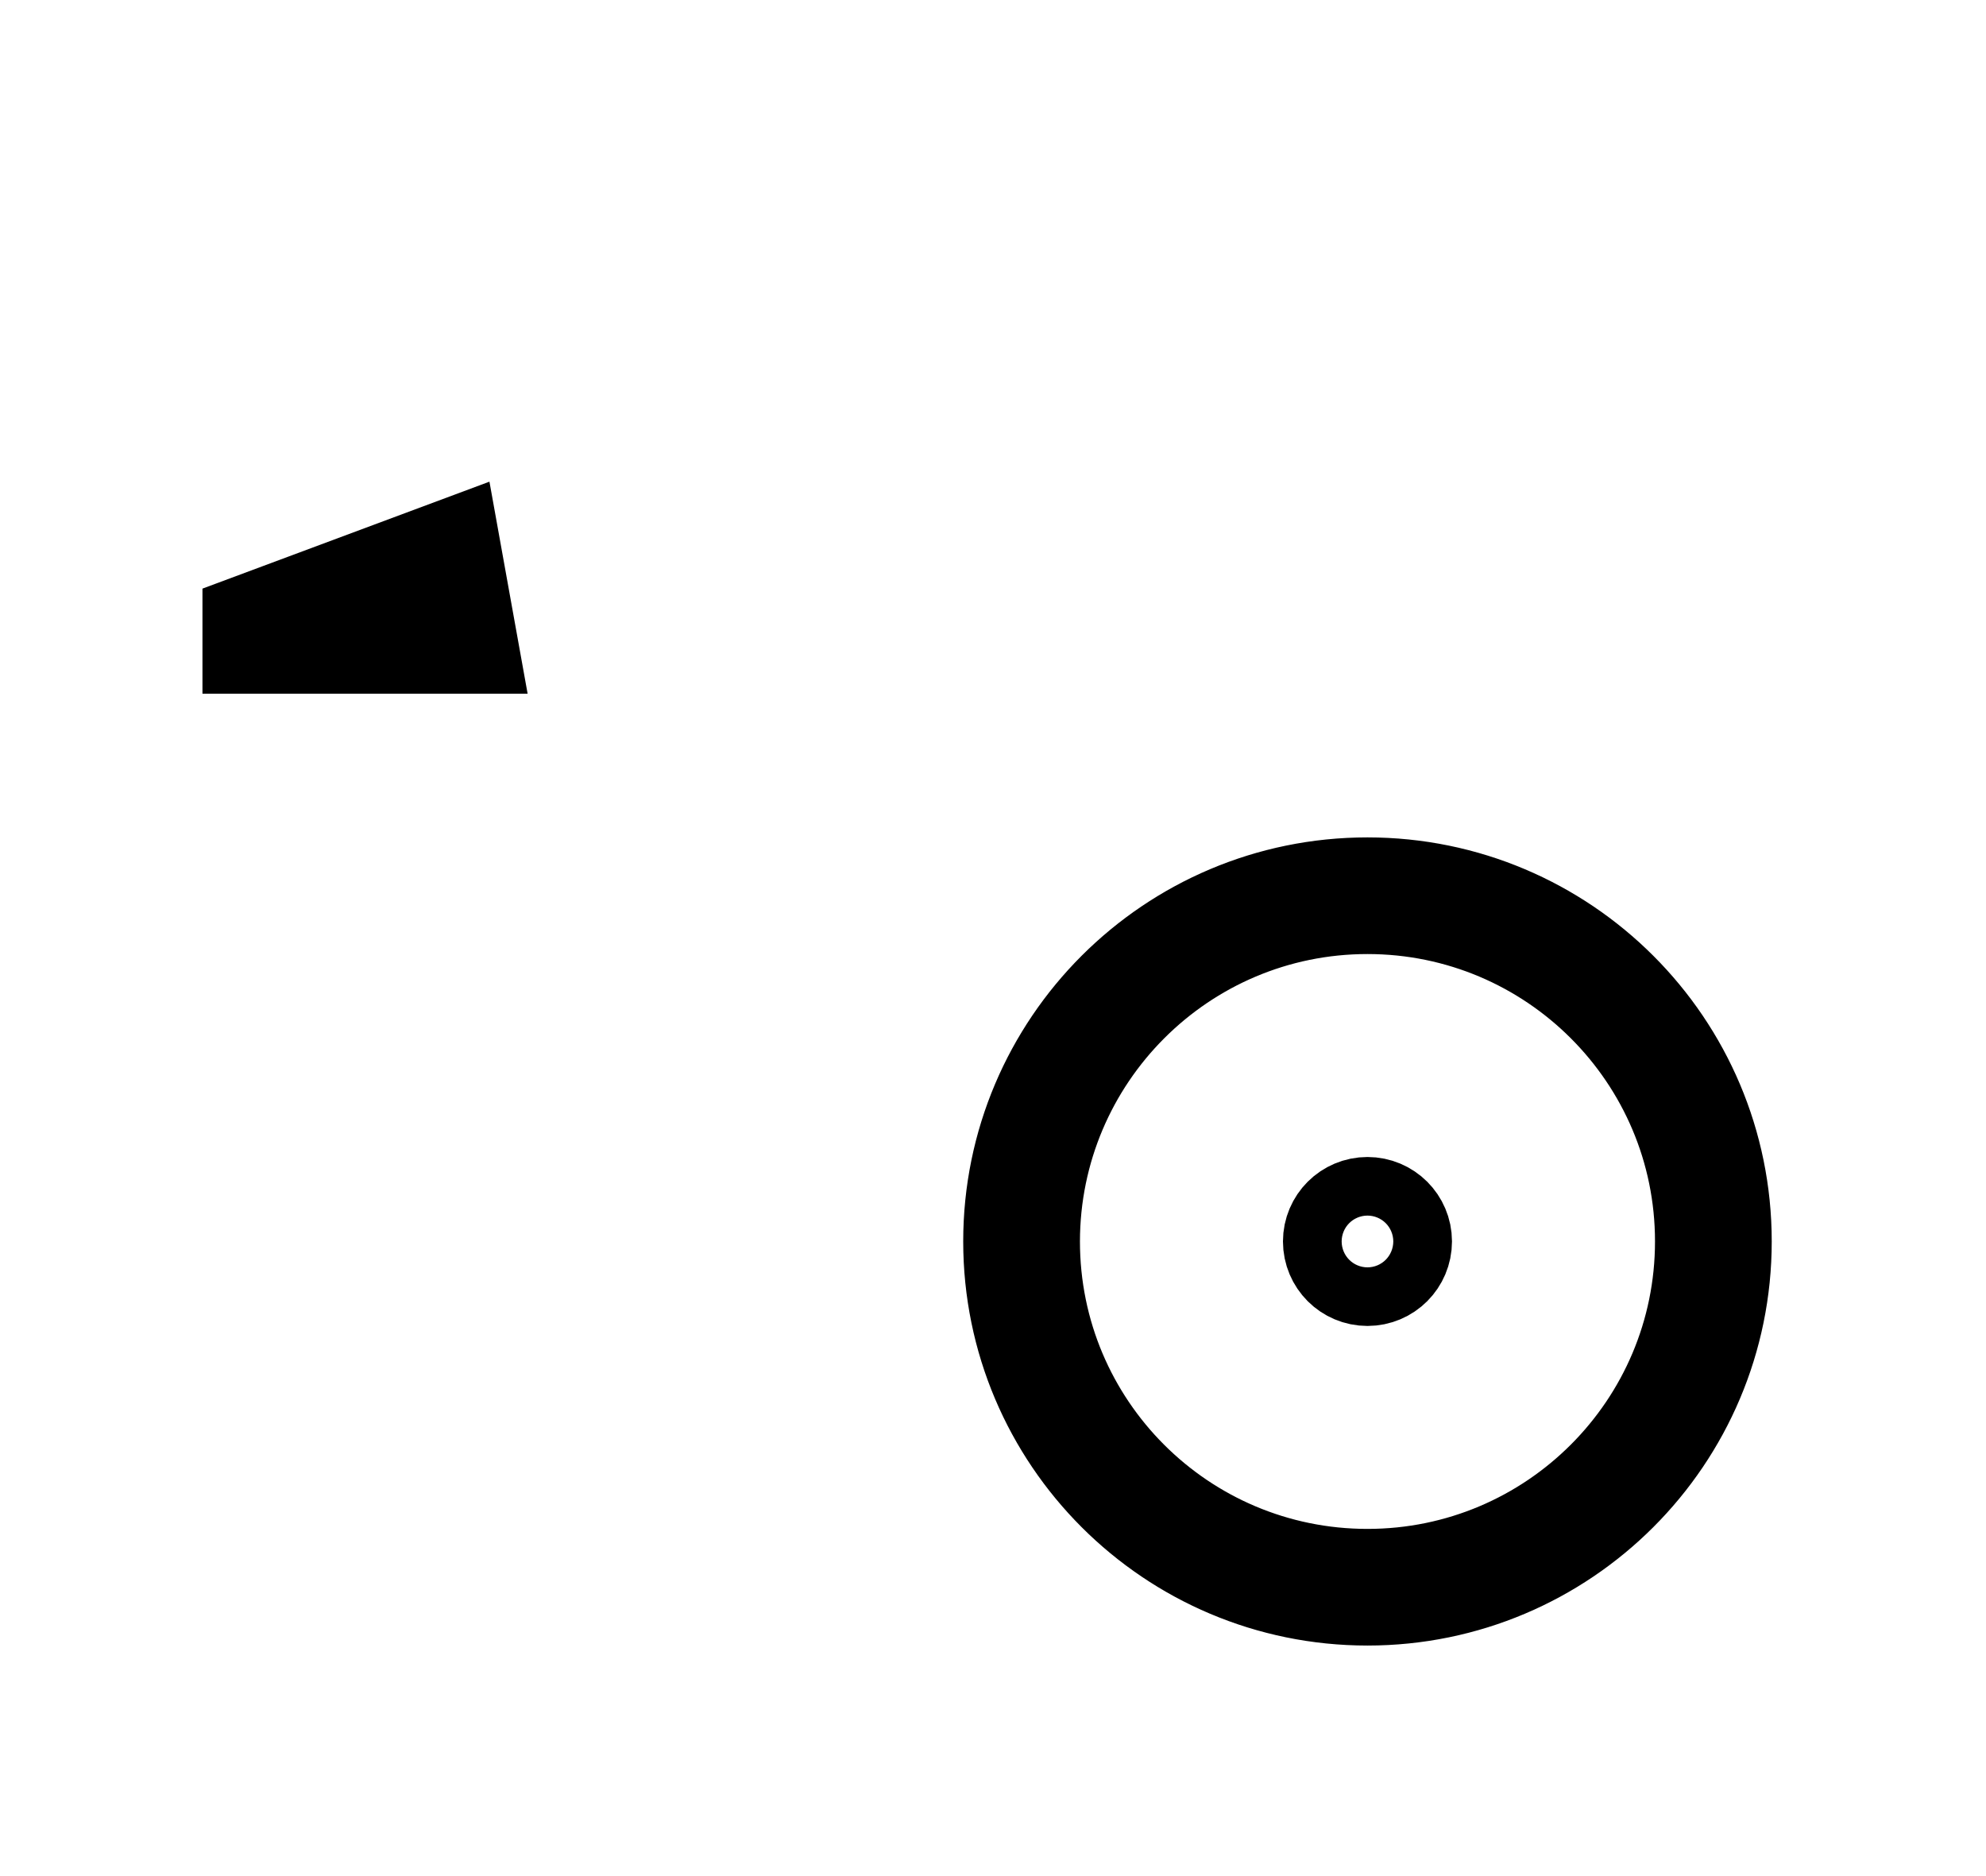 <svg width="18" height="17" viewBox="0 0 18 17" fill="none" xmlns="http://www.w3.org/2000/svg">
<path d="M2.335 5.681L4.05 5.042L4.184 5.786H2.335V5.681ZM9.288 11.249V11.249C9.288 12.965 10.678 14.354 12.394 14.354C14.11 14.354 15.5 12.963 15.5 11.249C15.5 9.534 14.108 8.145 12.394 8.145C10.679 8.145 9.29 9.536 9.288 11.249ZM12.394 8.088C14.141 8.088 15.558 9.504 15.558 11.249C15.558 12.995 14.141 14.411 12.394 14.411C10.647 14.411 9.23 12.995 9.23 11.249C9.23 9.504 10.647 8.088 12.394 8.088ZM12.394 10.984C12.541 10.984 12.66 11.103 12.66 11.249C12.66 11.396 12.541 11.515 12.394 11.515C12.247 11.515 12.128 11.396 12.128 11.249C12.128 11.103 12.247 10.984 12.394 10.984Z" stroke="black"/>
</svg>
